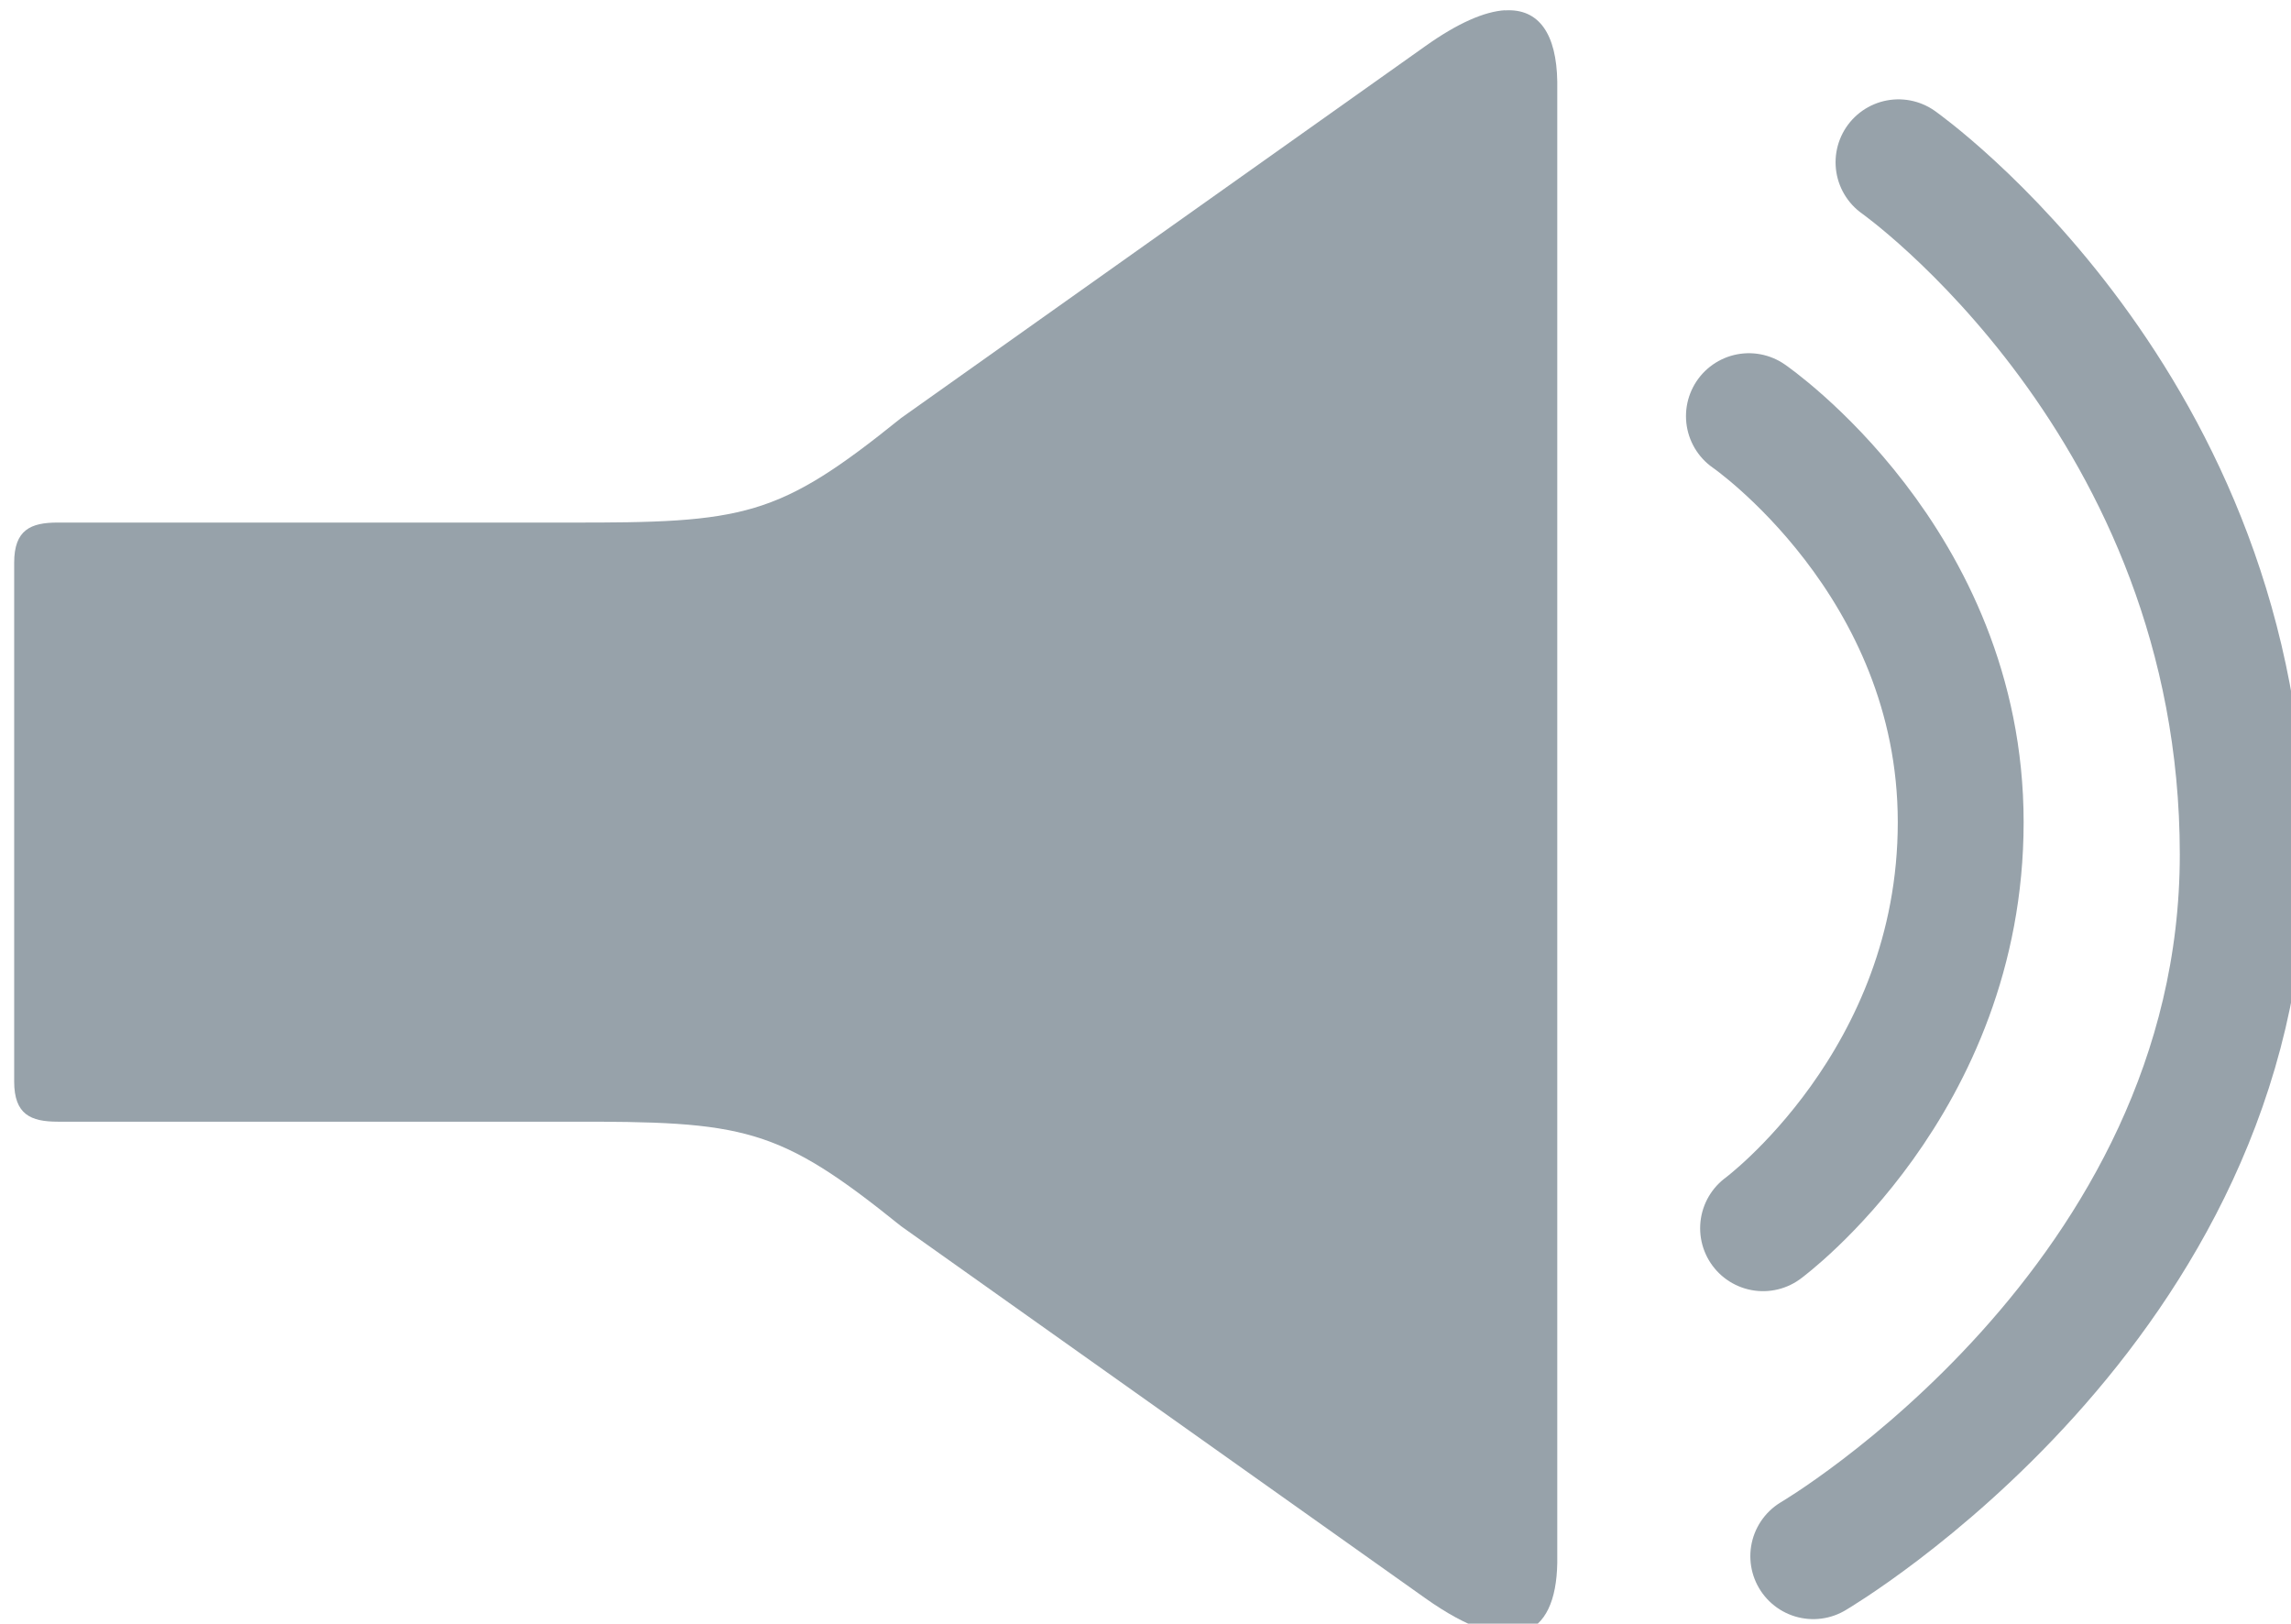 <?xml version="1.0" encoding="UTF-8" standalone="no"?>
<!-- Created with Inkscape (http://www.inkscape.org/) -->

<svg
   width="15.459mm"
   height="10.955mm"
   viewBox="0 0 15.459 10.955"
   version="1.1"
   id="svg1"
   inkscape:version="1.4 (1:1.4+202410161351+e7c3feb100)"
   sodipodi:docname="VolumeIcon.svg"
   xmlns:inkscape="http://www.inkscape.org/namespaces/inkscape"
   xmlns:sodipodi="http://sodipodi.sourceforge.net/DTD/sodipodi-0.dtd"
   xmlns="http://www.w3.org/2000/svg"
   xmlns:svg="http://www.w3.org/2000/svg">
  <sodipodi:namedview
     id="namedview1"
     pagecolor="#ffffff"
     bordercolor="#000000"
     borderopacity="0.25"
     inkscape:showpageshadow="2"
     inkscape:pageopacity="0.0"
     inkscape:pagecheckerboard="true"
     inkscape:deskcolor="#d1d1d1"
     inkscape:document-units="mm"
     inkscape:zoom="0.77949635"
     inkscape:cx="-194.99771"
     inkscape:cy="290.57224"
     inkscape:window-width="1982"
     inkscape:window-height="1083"
     inkscape:window-x="0"
     inkscape:window-y="0"
     inkscape:window-maximized="1"
     inkscape:current-layer="layer1" />
  <defs
     id="defs1" />
  <g
     inkscape:label="Layer 1"
     inkscape:groupmode="layer"
     id="layer1"
     transform="translate(-156.633,-71.702)">
    <g
       id="g87"
       transform="matrix(0.965,0,0,0.965,-246.568,-219.187)">
      <path
         id="path84"
         style="fill:#97a2aa;fill-opacity:1;stroke:none;stroke-width:0.68;stroke-linecap:round;stroke-dasharray:none;stroke-opacity:1"
         d="m 428.348,301.511 c -0.143,0.009 -0.329,0.089 -0.558,0.252 l -3.664,2.599 c -0.862,0.695 -1.091,0.734 -2.337,0.731 h -3.56 c -0.189,0 -0.305,0.05 -0.305,0.281 v 3.627 c 0,0.231 0.116,0.281 0.305,0.281 h 3.56 c 1.246,-0.003 1.475,0.036 2.337,0.731 l 3.664,2.6 c 0.61,0.433 0.915,0.282 0.924,-0.246 v -10.357 c -0.005,-0.33 -0.126,-0.513 -0.365,-0.498 z"
         sodipodi:nodetypes="scccsssscccccs" />
      <path
         style="fill:none;fill-opacity:1;stroke:#97a2aa;stroke-width:0.88;stroke-linecap:round;stroke-dasharray:none;stroke-opacity:1"
         d="m 430.153,310.027 c 0,0 1.382,-1.018 1.382,-2.839 0,-1.821 -1.481,-2.839 -1.481,-2.839"
         id="path85"
         sodipodi:nodetypes="czc" />
      <path
         style="fill:none;fill-opacity:1;stroke:#97a2aa;stroke-width:0.88;stroke-linecap:round;stroke-dasharray:none;stroke-opacity:1"
         d="m 430.504,312.32 c 0,0 3.003,-1.762 3.003,-4.906 0,-3.144 -2.407,-4.84 -2.407,-4.84"
         id="path85-8"
         sodipodi:nodetypes="czc" />
    </g>
  </g>
</svg>
